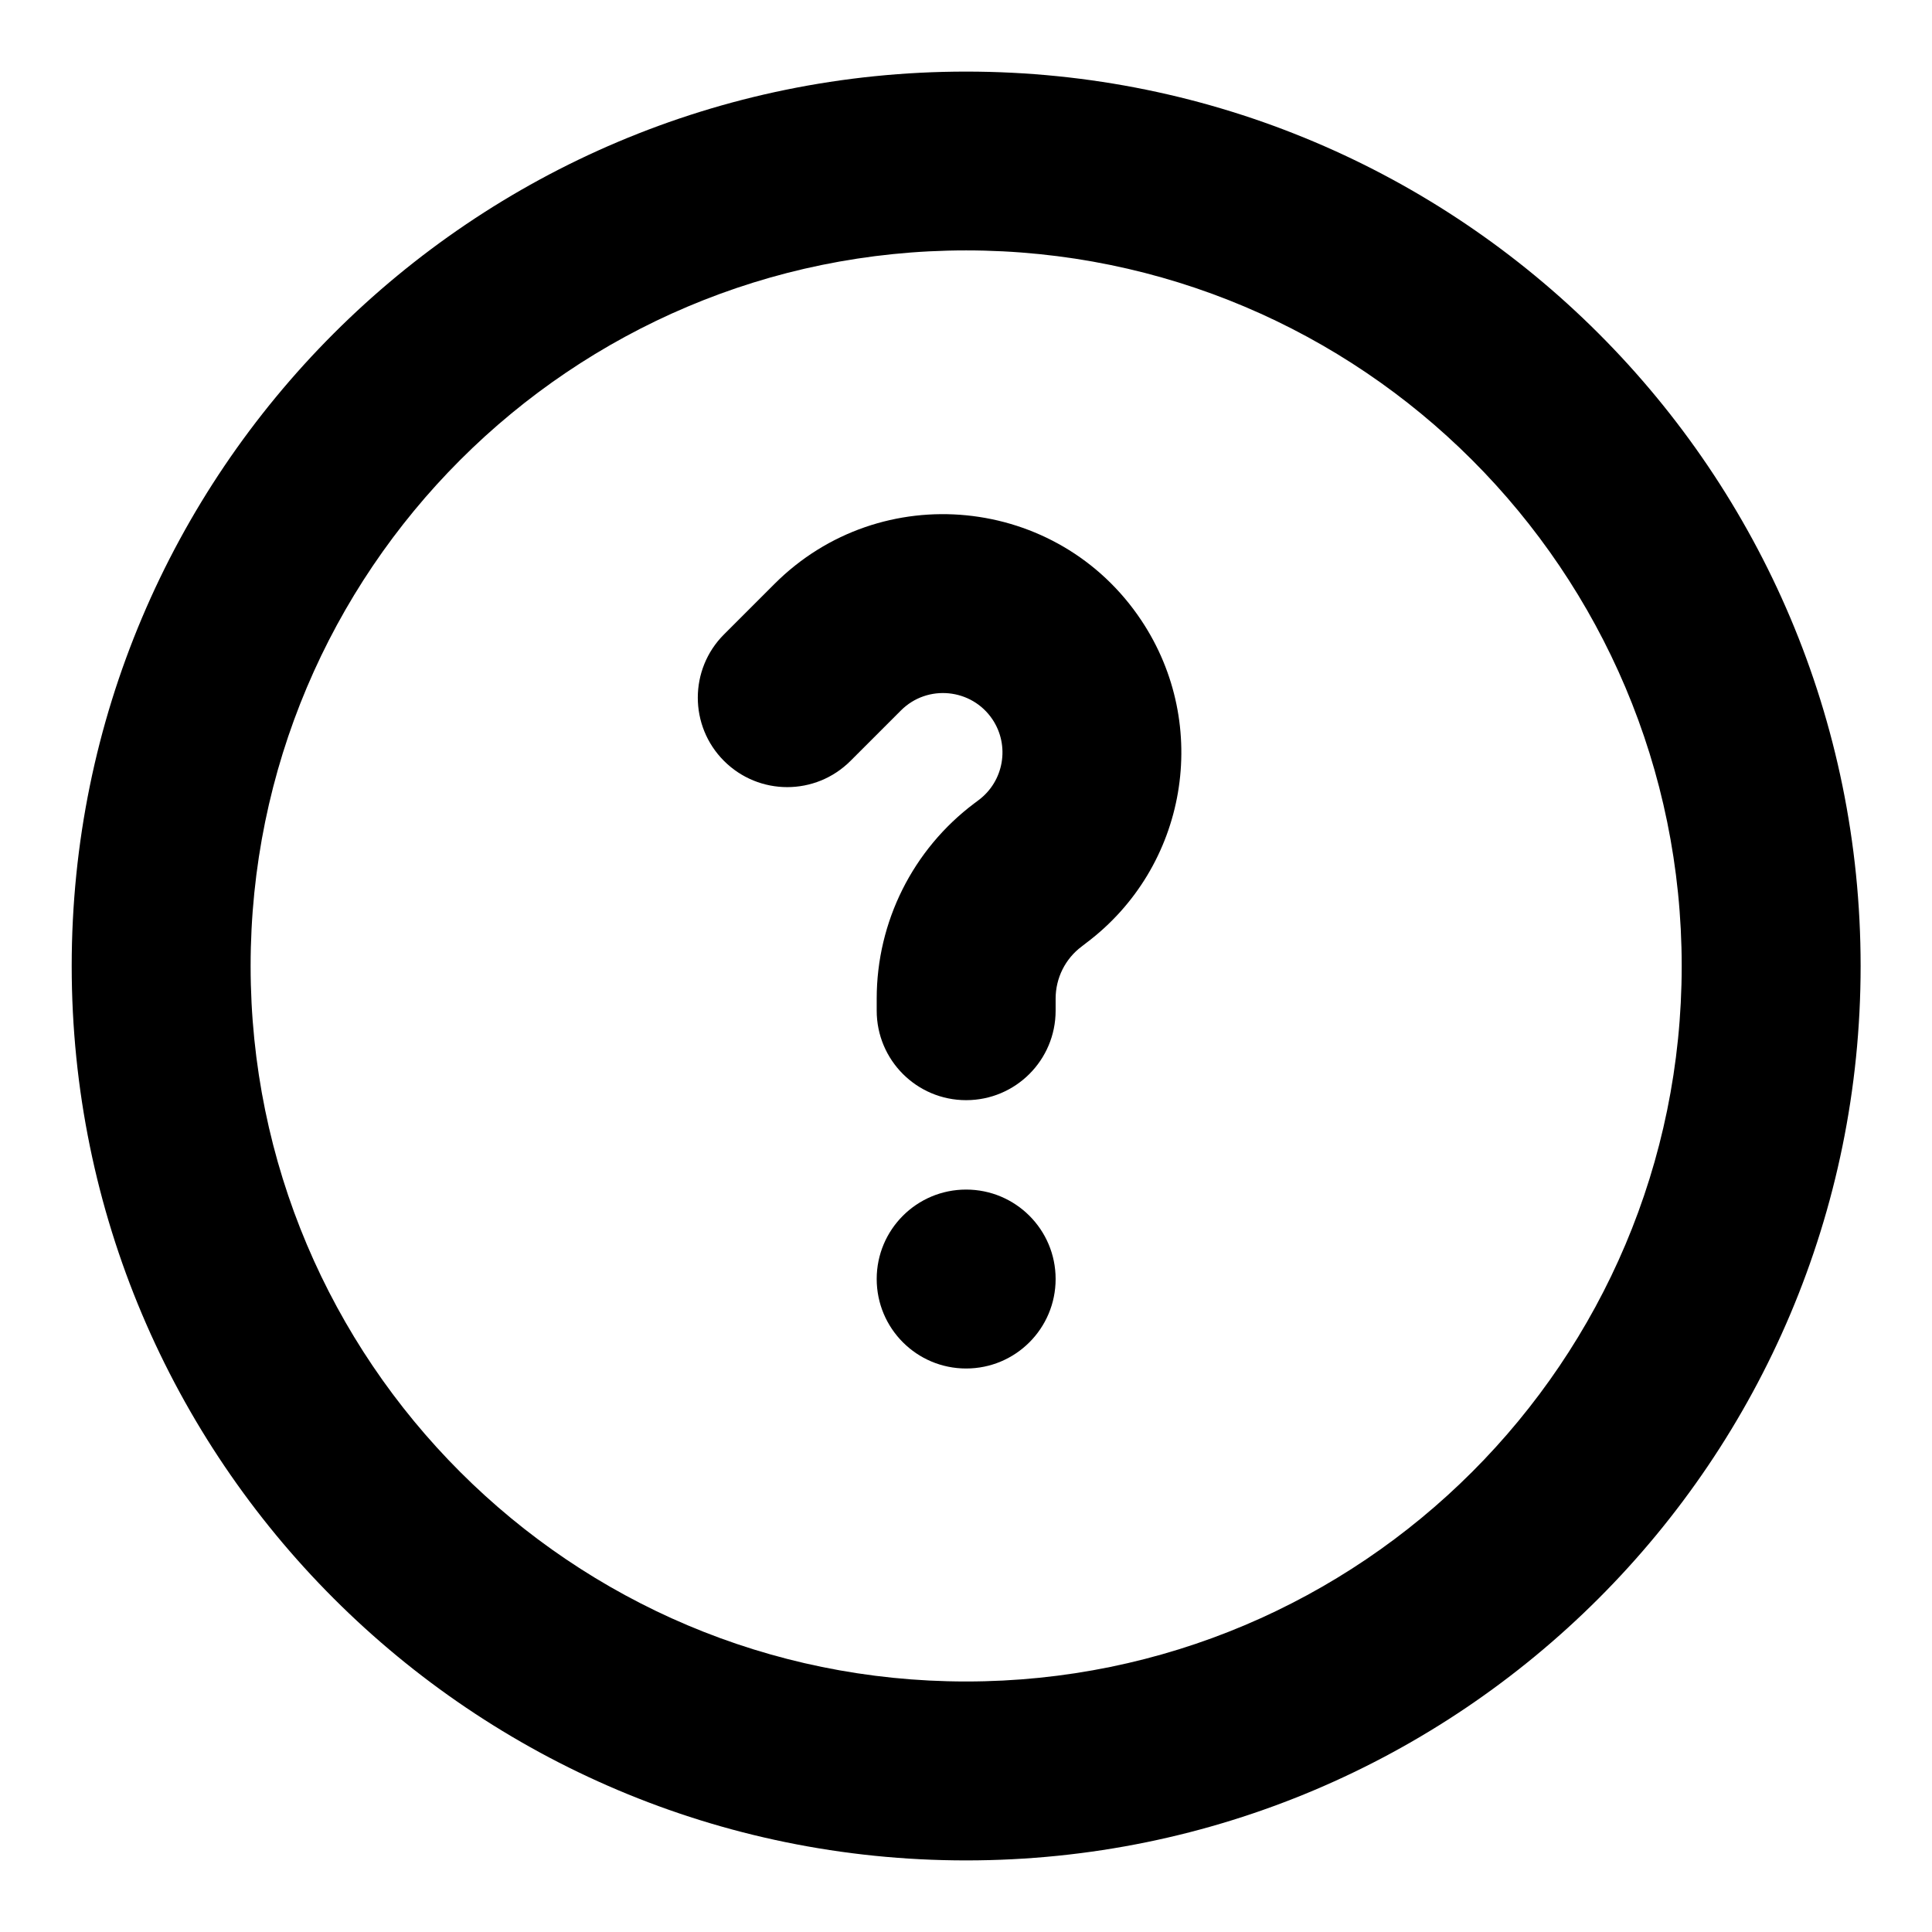 <svg width="18" height="18" viewBox="0 0 18 18" fill="none" xmlns="http://www.w3.org/2000/svg">
<path d="M9.118 7.454C9.353 7.278 9.41 6.948 9.247 6.703C9.053 6.413 8.641 6.372 8.394 6.619L7.924 7.089C7.598 7.415 7.071 7.415 6.745 7.089C6.42 6.764 6.42 6.236 6.745 5.911L7.215 5.441C8.206 4.45 9.856 4.613 10.633 5.779C11.287 6.76 11.061 8.08 10.118 8.787L10.078 8.818C9.925 8.932 9.835 9.112 9.835 9.304L9.835 9.416C9.835 9.877 9.462 10.25 9.001 10.25C8.541 10.25 8.168 9.877 8.168 9.416L8.168 9.304C8.168 8.588 8.505 7.914 9.078 7.484L9.118 7.454Z" fill="black"/>
<path d="M8.168 11.916C8.168 12.377 8.541 12.75 9.001 12.75C9.462 12.75 9.835 12.377 9.835 11.916C9.835 11.456 9.462 11.083 9.001 11.083C8.541 11.083 8.168 11.456 8.168 11.916Z" fill="black"/>
<path fill-rule="evenodd" clip-rule="evenodd" d="M0.668 9C0.668 4.397 4.399 0.667 9.001 0.667C13.604 0.667 17.335 4.397 17.335 9C17.335 13.602 13.604 17.333 9.001 17.333C4.399 17.333 0.668 13.602 0.668 9ZM9.001 2.333C5.319 2.333 2.335 5.318 2.335 9C2.335 12.682 5.319 15.666 9.001 15.666C12.683 15.666 15.668 12.682 15.668 9C15.668 5.318 12.683 2.333 9.001 2.333Z" fill="black"/>
</svg>
